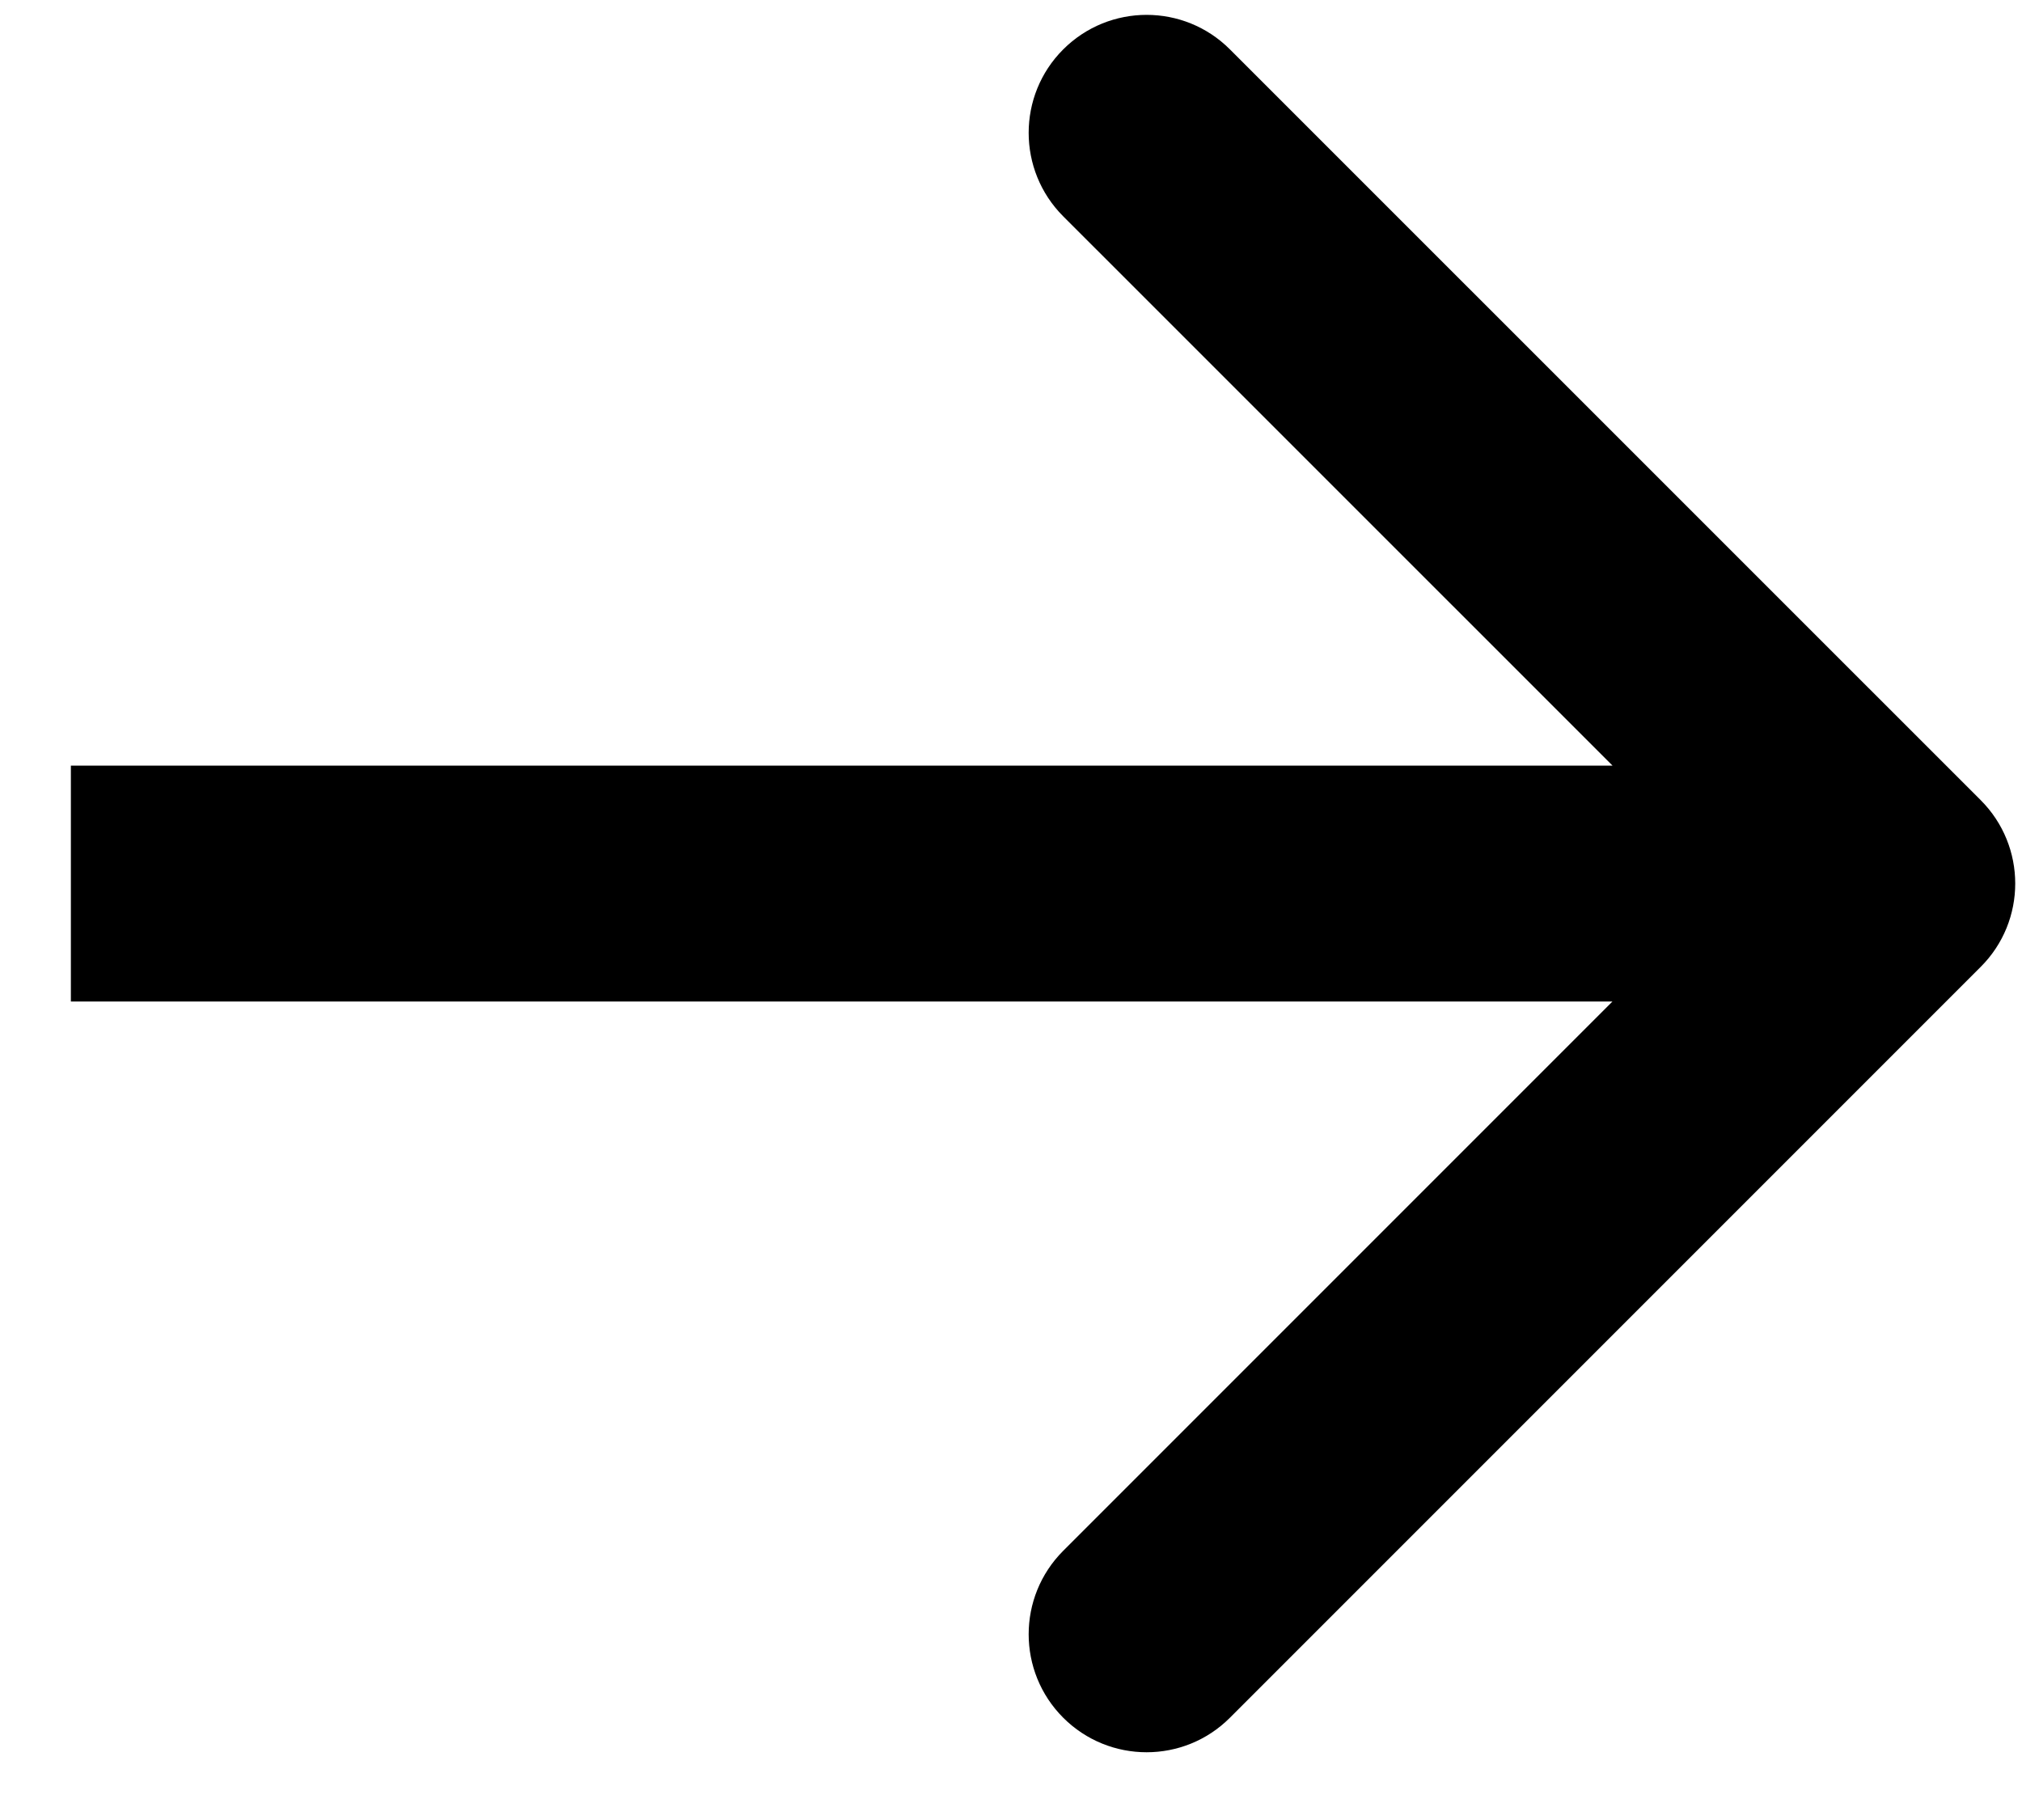 <svg width="20" height="18" viewBox="0 0 20 18" fill="none" xmlns="http://www.w3.org/2000/svg">
<path d="M19.591 9.563C20.047 9.108 20.047 8.369 19.591 7.913L12.166 0.489C11.711 0.033 10.972 0.033 10.516 0.489C10.061 0.944 10.061 1.683 10.516 2.139L17.116 8.738L10.516 15.338C10.061 15.794 10.061 16.532 10.516 16.988C10.972 17.444 11.711 17.444 12.166 16.988L19.591 9.563ZM0.701 8.738L0.701 9.905L18.766 9.905V8.738V7.572L0.701 7.572L0.701 8.738Z" fill="currentColor"/>
</svg>
